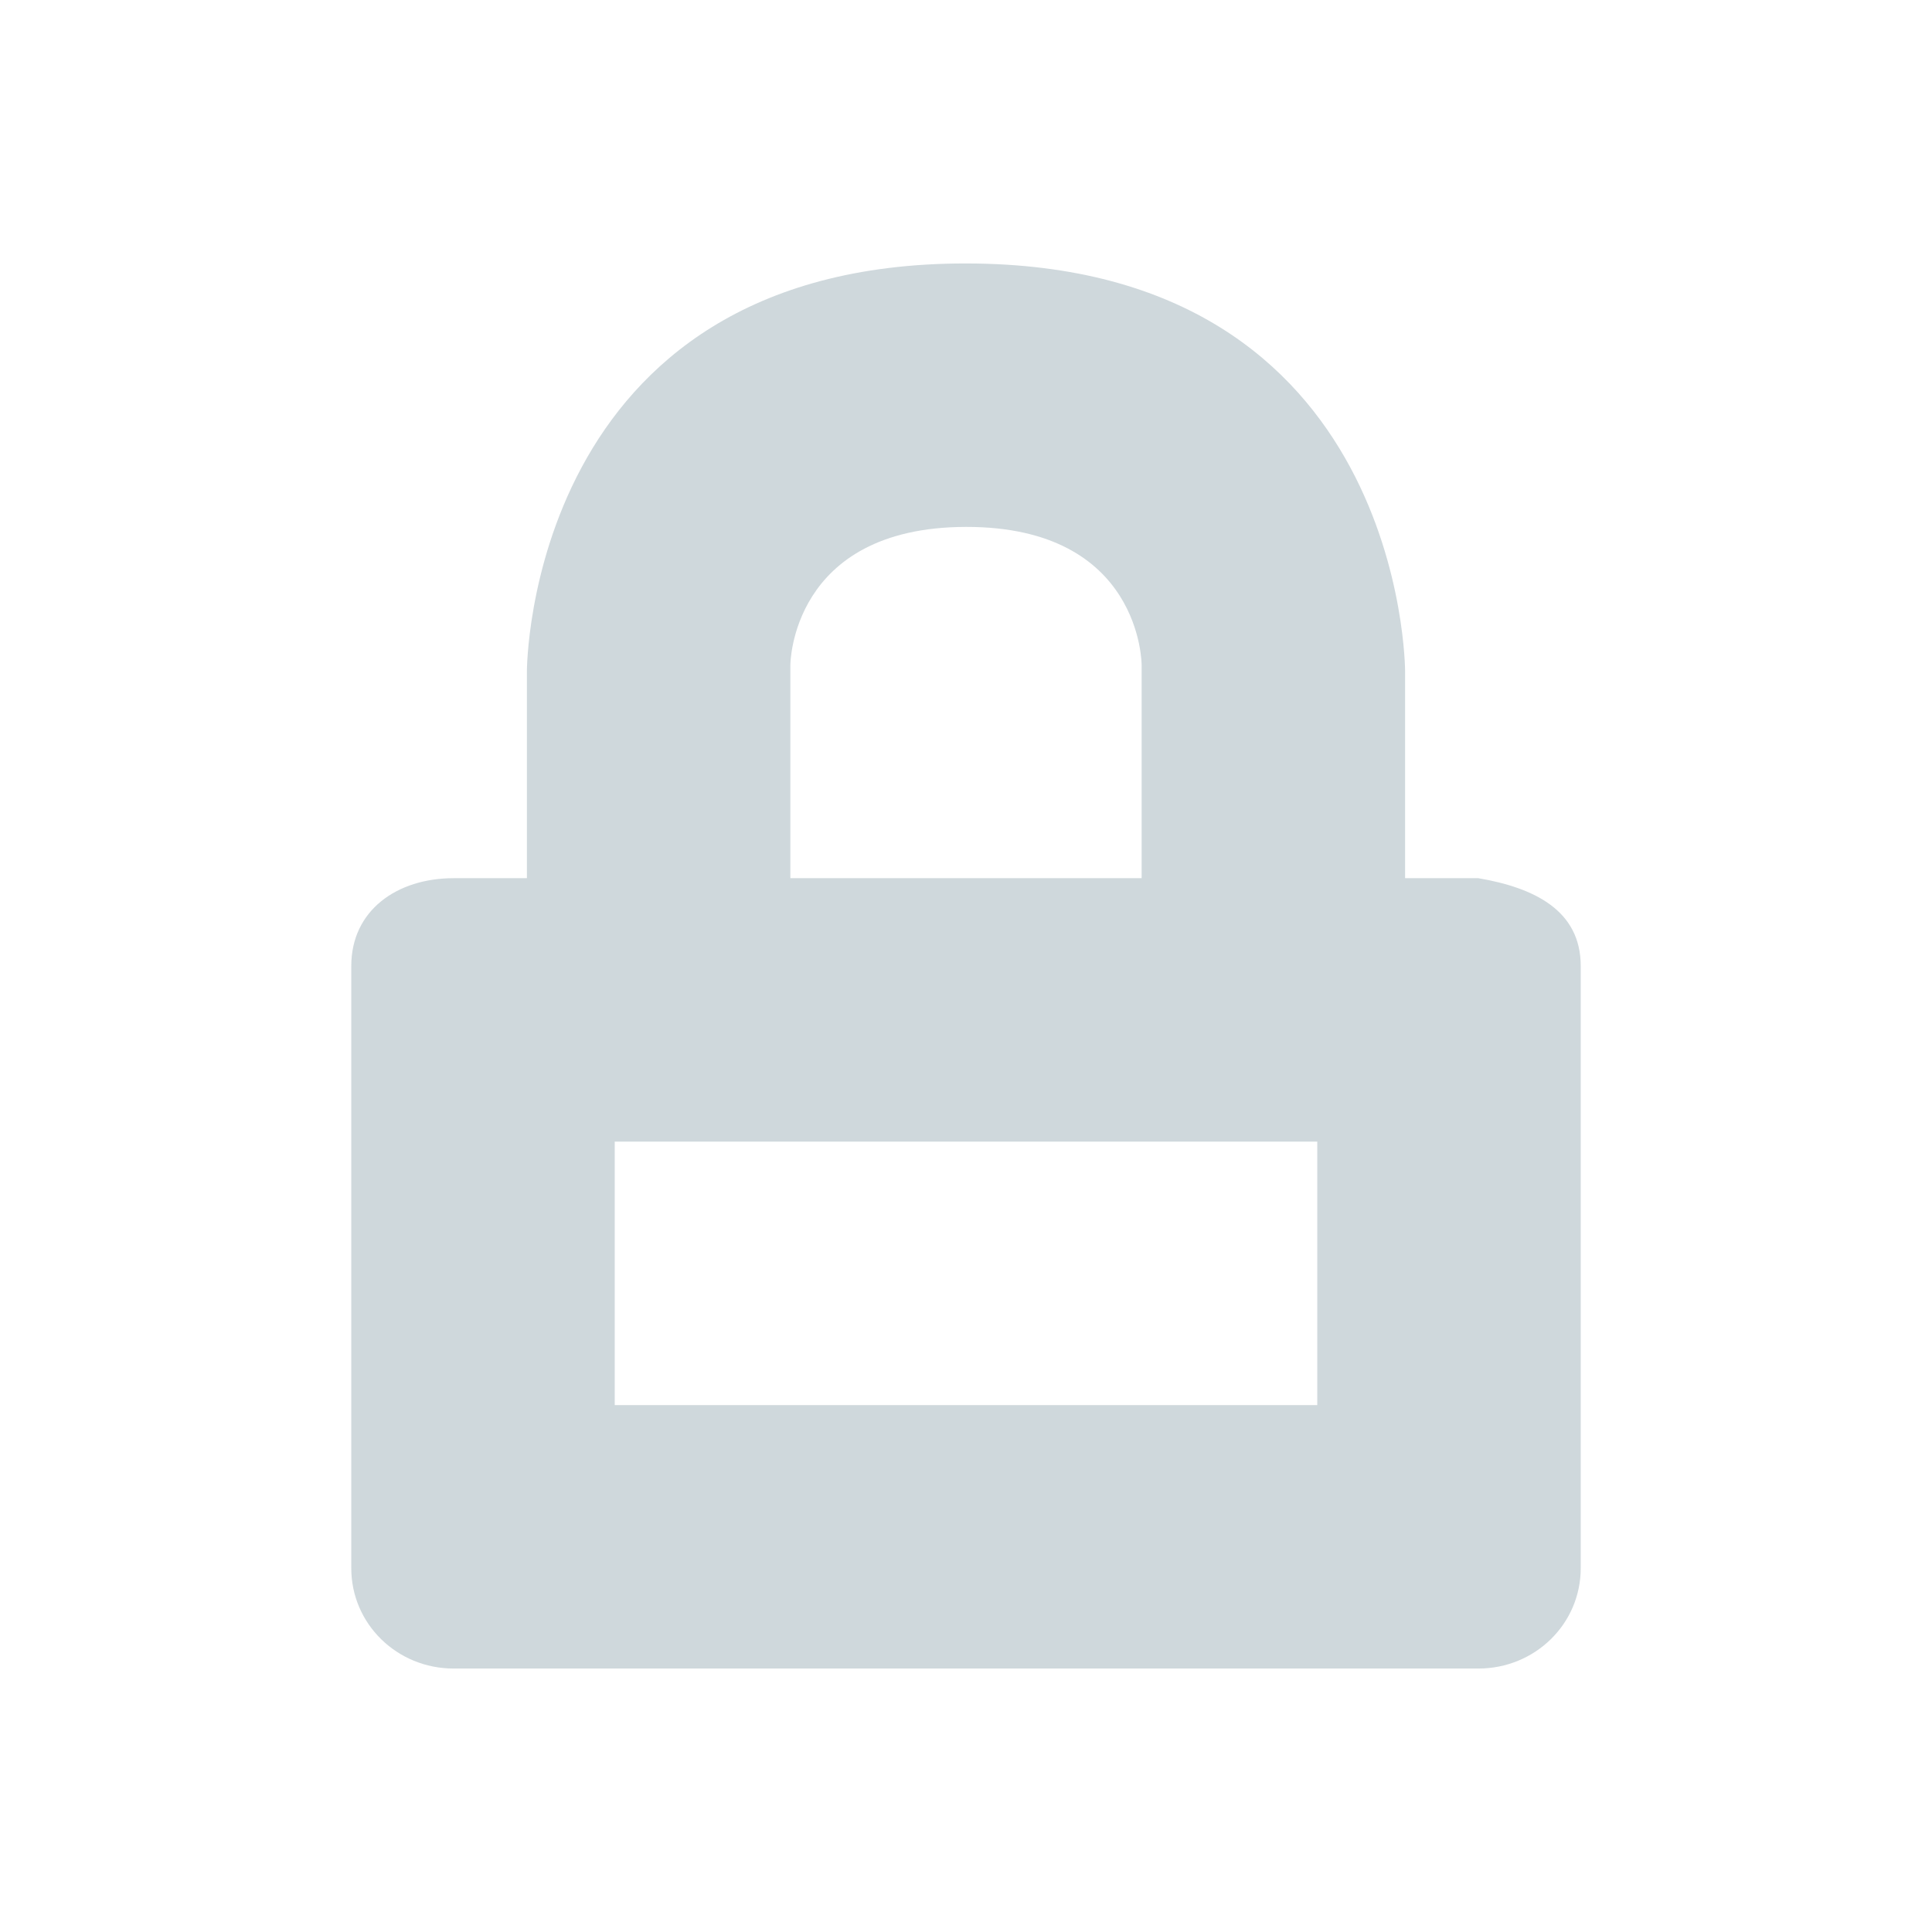 <svg xmlns="http://www.w3.org/2000/svg" width="22" height="22" version="1.1" style="enable-background:new">
 <g id="kgpg" transform="translate(-346.998,257.003)" style="enable-background:new">
  <rect width="22" height="22" x="347" y="-257" style="opacity:0;fill:#2b0000;fill-opacity:0.404"/>
  <path style="fill:#cfd8dc" d="M 11 3 C 5.997 2.997 6 7.643 6 7.643 L 6 10 L 5.166 10 C 4.52 10 4 10.367 4 11 L 4 17.857 C 4 18.491 4.52 19 5.166 19 L 16.834 19 C 17.48 19 18 18.491 18 17.857 L 18 11 C 18 10.367 17.471 10.109 16.834 10 L 16 10 L 16 7.643 C 16 7.643 16.003 3.003 11 3 z M 11 6 C 13.003 5.997 13 7.572 13 7.572 L 13 10 L 9 10 L 9 7.572 C 9 7.572 9.003 6.003 11 6 z M 7 13 L 15 13 L 15 16 L 7 16 L 7 13 z" transform="translate(346.998,-257.003)"/>
 </g>
 <g id="16-16-kgpg" transform="translate(-346.998,310.003)" style="enable-background:new">
  <rect width="16" height="16" x="350" y="-286" style="opacity:0;fill:#ff7dff"/>
  <g id="layer9-4" transform="translate(2.997,-35.003)">
   <path style="fill:#cfd8dc" d="M 11 25 C 8.784 25 7 26.822 7 29.062 L 7 31 L 6 31 C 5.446 31 5 31.446 5 32 L 5 38 C 5 38.554 5.446 39 6 39 L 16 39 C 16.554 39 17 38.554 17 38 L 17 32 C 17 31.446 16.554 31 16 31 L 15 31 L 15 29.062 C 15 26.823 13.216 25 11 25 z M 11 27 C 12.108 27 13 27.892 13 29 L 13 31 L 9 31 L 9 29 C 9 27.892 9.892 27 11 27 z M 7 33 L 15 33 L 15 37 L 7 37 L 7 33 z" transform="translate(344,-275)"/>
  </g>
 </g>
</svg>
